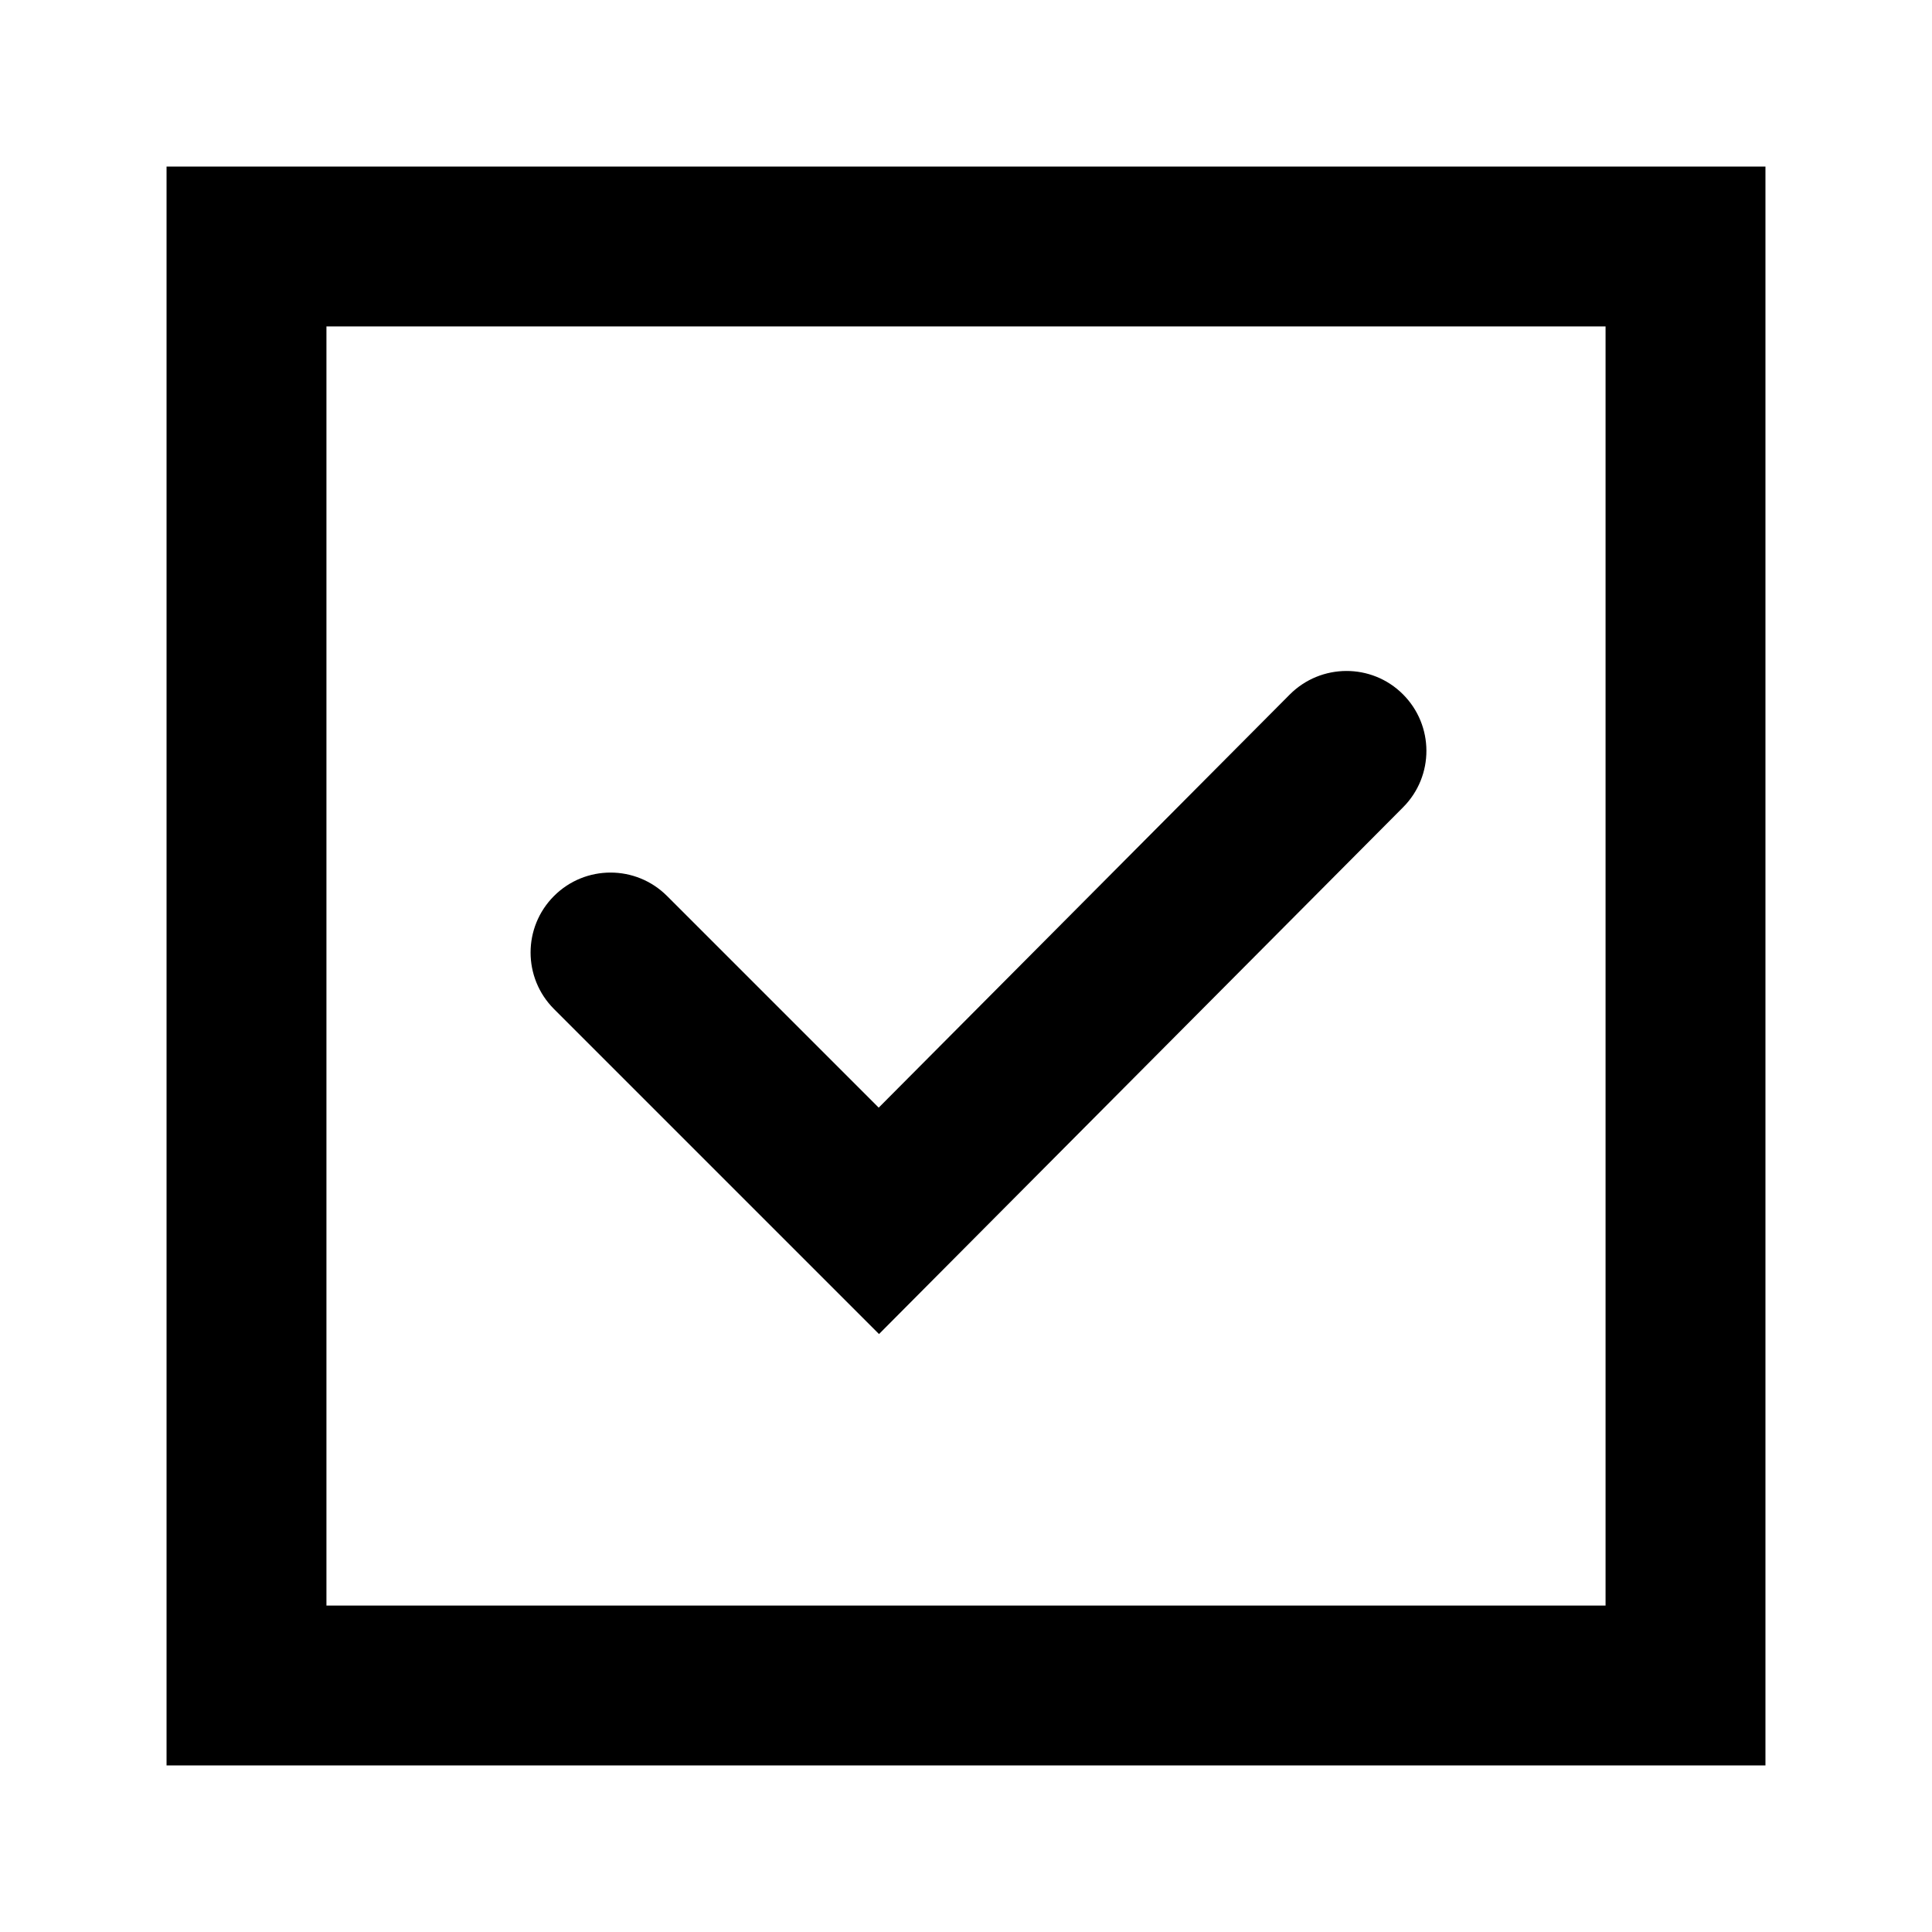 <svg xmlns="http://www.w3.org/2000/svg" width="512" height="512" viewBox="0 0 618.666 618.666"><path fill="#000000" d="M413.016 222.39l-131.637 132.3-67.776-67.775c-10-10-26.2-10-36.2 0s-10 26.2 0 36.2L281.478 427.19l167.837-168.7c9.975-10.025 9.925-26.225-.1-36.2-10.012-9.976-26.237-9.875-36.199.1zM565.333 53.333h-512v512h512v-512zm-460.8 460.8v-409.6h409.6v409.6h-409.6z"/></svg>
